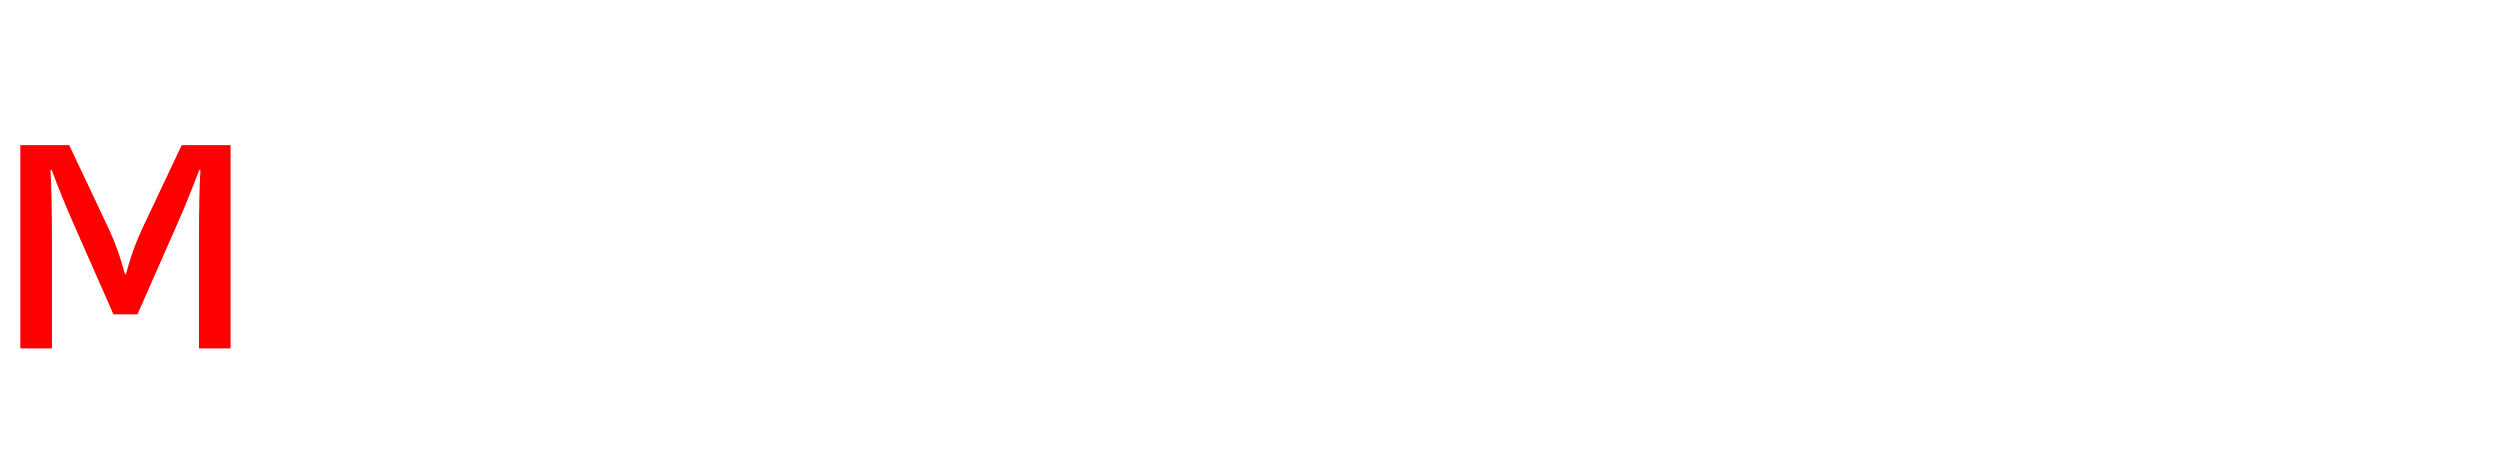 <svg xmlns="http://www.w3.org/2000/svg" id="svg1" version="1.1" height="200" width="1096">
  <defs id="defs1"></defs>
  <rect id="rect1" stroke="none" fill="none" height="200" width="1096" y="0" x="0"></rect>
  <path aria-label="M" style="font-weight:bold;font-size:110px;font-family:'BIZ UDPGothic';fill:#ff0000" id="text1" d="M 8.916,63.633 H 30.347 l 17.51,37.061 q 4.028,8.594 6.929,19.497 h 0.43 q 2.847,-10.796 6.929,-19.497 L 79.653,63.633 h 21.431 V 152.739 H 87.227 v -46.514 q 0,-21.807 0.645,-31.689 h -0.537 q -4.941,13.105 -9.561,23.525 L 60.264,137.808 H 49.736 L 32.227,98.062 Q 26.802,85.708 22.666,74.536 h -0.537 q 0.645,10.259 0.645,31.689 v 46.514 H 8.916 Z"></path>
</svg>

